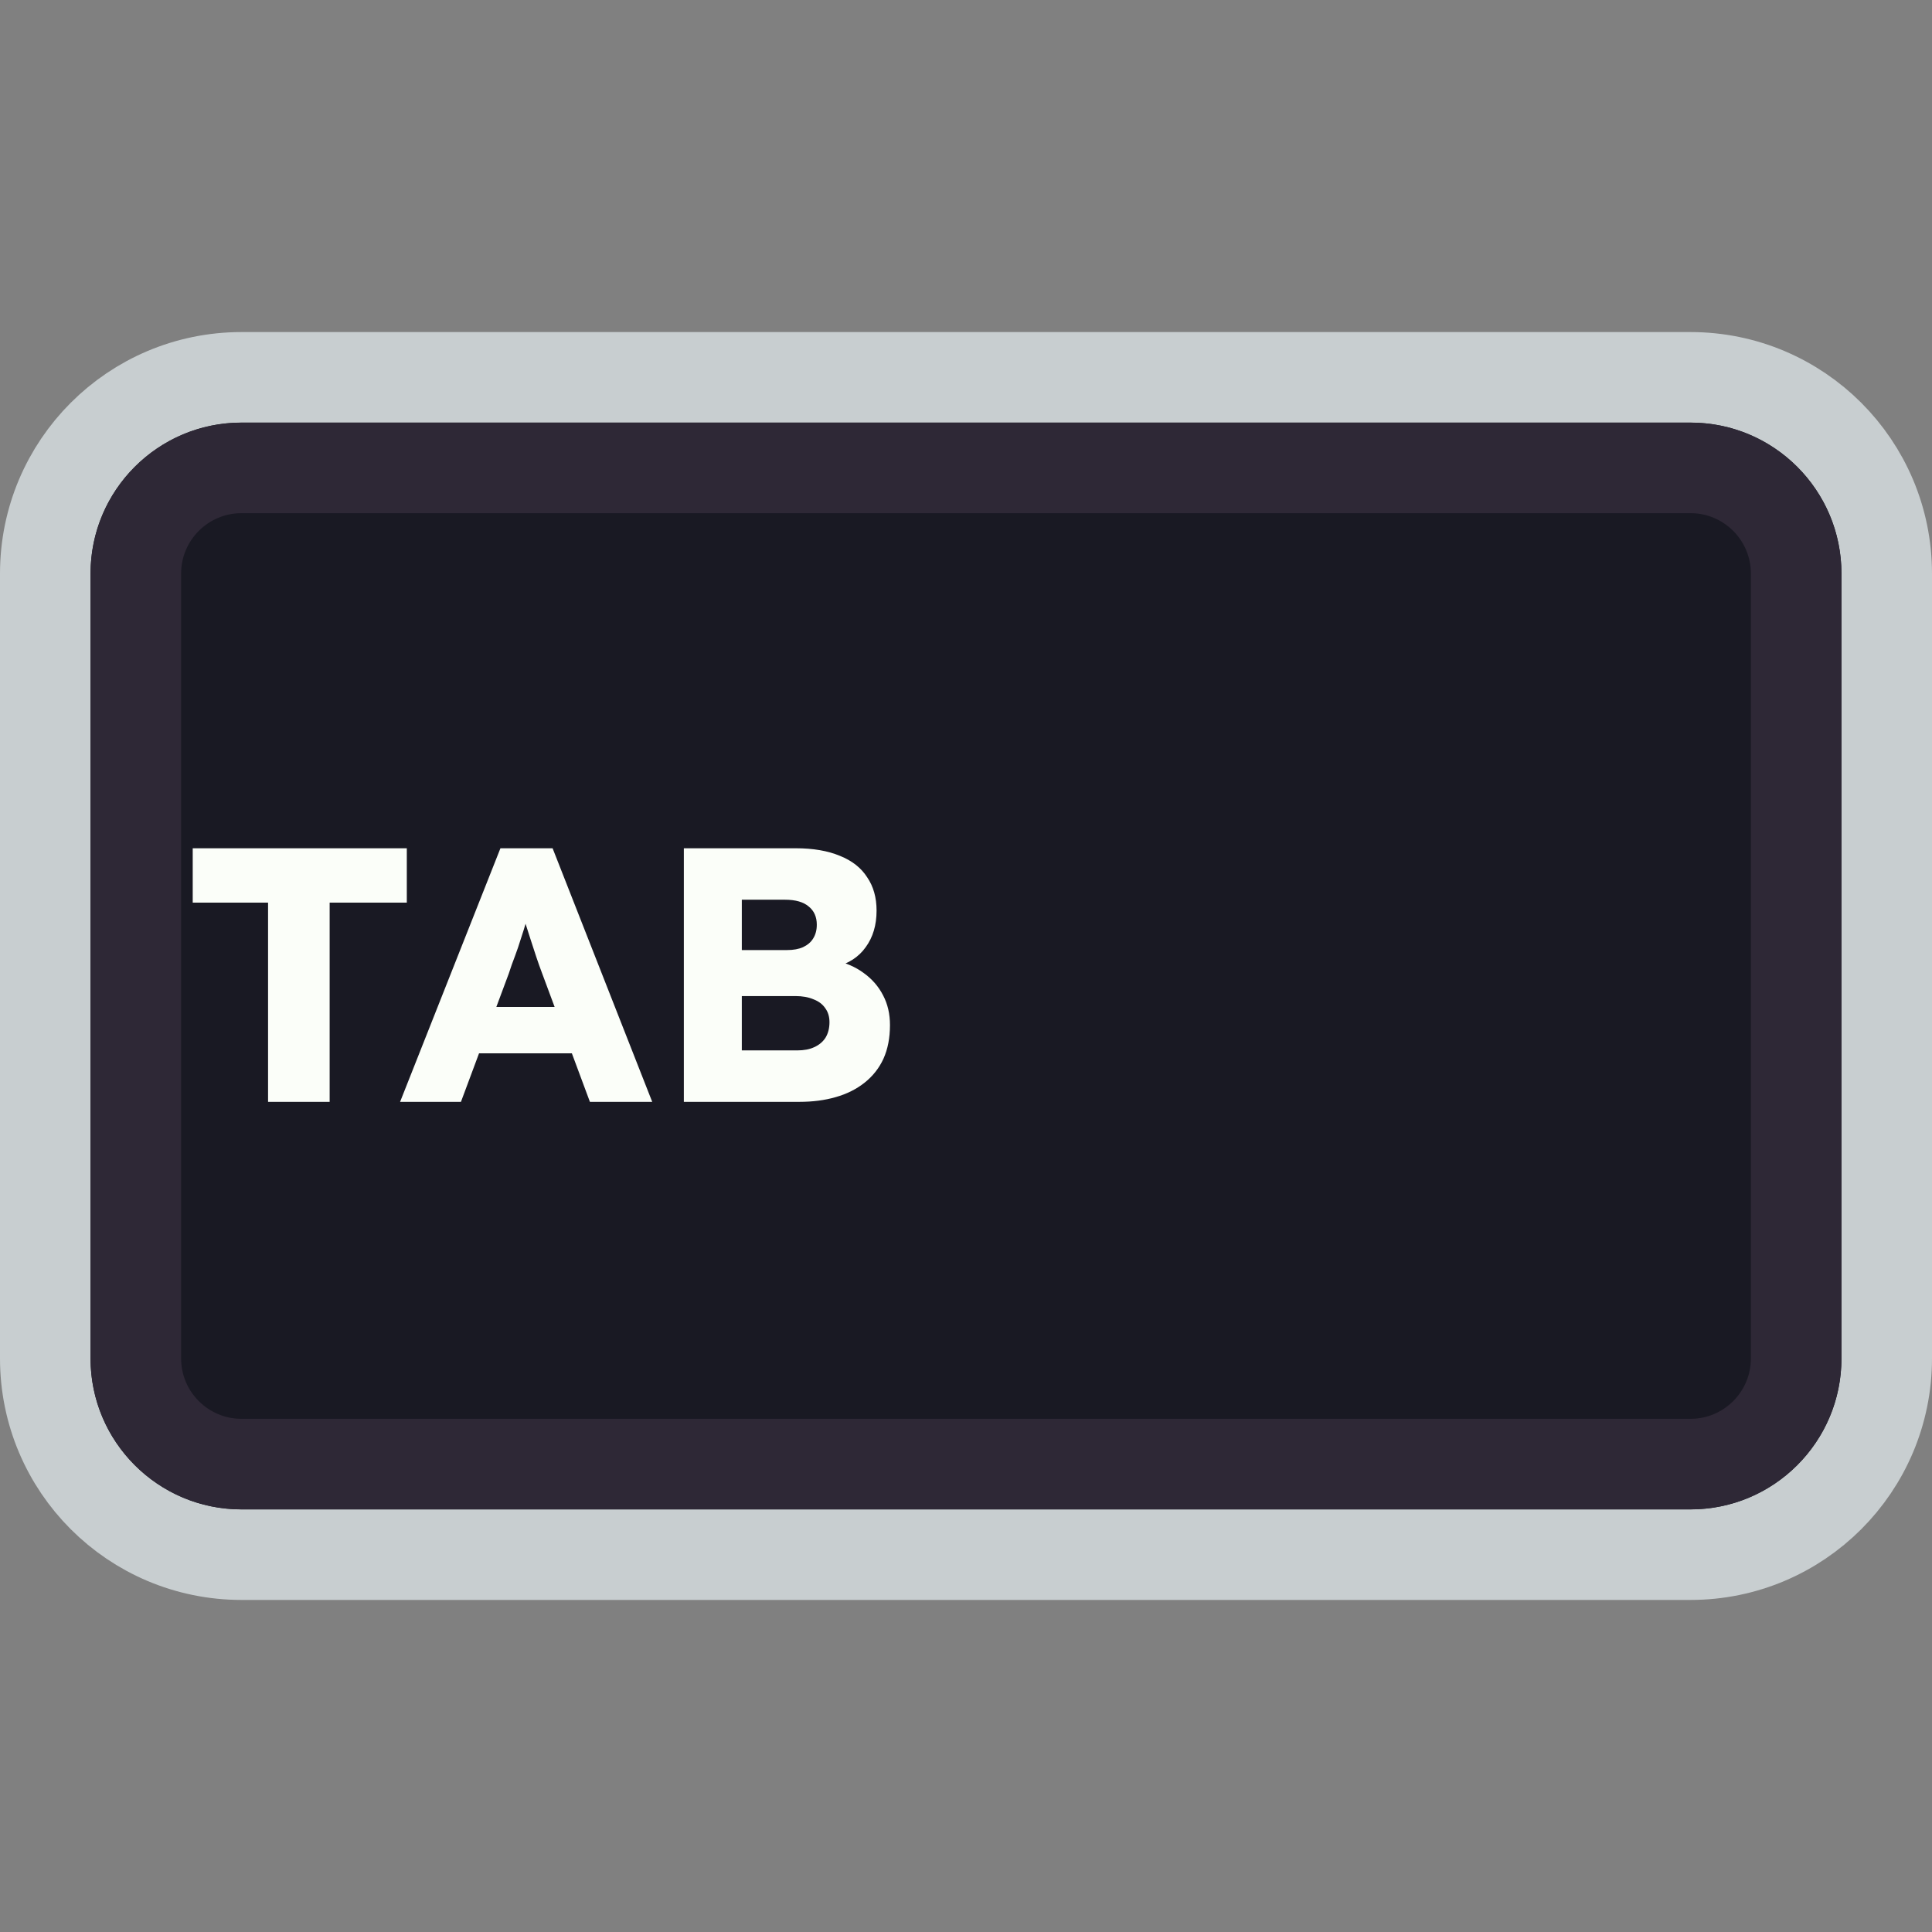 <svg width="128" height="128" viewBox="0 0 128 128" fill="none" xmlns="http://www.w3.org/2000/svg">
<rect x="0" y="0" width="128" height="128" fill="#808080" stroke="none"/>
<path d="M48 25H80H112C119.18 25 125 30.82 125 38V38.8V55.6V90C125 97.18 119.18 103 112 103H80H64H48H16C8.82 103 3 97.18 3 90V55.6V38C3 30.82 8.82 25 16 25H48Z" fill="#191923" stroke="#C8CED0" stroke-width="6"/>
<path d="M49.5 31H78.5H112C115.866 31 119 34.134 119 38V42.4V56.8V90C119 93.866 115.866 97 112 97H78.5H64H49.5H16C12.134 97 9 93.866 9 90V56.8V38C9 34.134 12.134 31 16 31H49.5Z" stroke="#2E2836" stroke-width="6"/>
<path d="M17.76 73V59.8H12.768V56.2H26.952V59.8H21.84V73H17.76ZM26.507 73L33.155 56.2H36.611L43.211 73H39.083L35.915 64.48C35.787 64.144 35.659 63.784 35.531 63.4C35.403 63.016 35.275 62.624 35.147 62.224C35.019 61.808 34.891 61.408 34.763 61.024C34.651 60.624 34.555 60.256 34.475 59.92L35.195 59.896C35.099 60.296 34.987 60.688 34.859 61.072C34.747 61.456 34.627 61.84 34.499 62.224C34.387 62.592 34.259 62.968 34.115 63.352C33.971 63.72 33.835 64.104 33.707 64.504L30.539 73H26.507ZM29.675 69.784L30.947 66.712H38.675L39.923 69.784H29.675ZM45.307 73V56.2H52.723C53.875 56.2 54.851 56.368 55.651 56.704C56.451 57.024 57.051 57.496 57.451 58.12C57.867 58.728 58.075 59.464 58.075 60.328C58.075 61.288 57.835 62.096 57.355 62.752C56.891 63.408 56.211 63.848 55.315 64.072L55.267 63.616C56.019 63.776 56.667 64.056 57.211 64.456C57.771 64.856 58.203 65.352 58.507 65.944C58.811 66.52 58.963 67.176 58.963 67.912C58.963 68.76 58.819 69.504 58.531 70.144C58.243 70.768 57.827 71.296 57.283 71.728C56.739 72.16 56.099 72.48 55.363 72.688C54.643 72.896 53.843 73 52.963 73H45.307ZM49.147 69.592H52.819C53.267 69.592 53.643 69.52 53.947 69.376C54.267 69.232 54.515 69.024 54.691 68.752C54.867 68.464 54.955 68.12 54.955 67.72C54.955 67.352 54.859 67.04 54.667 66.784C54.491 66.528 54.235 66.336 53.899 66.208C53.563 66.064 53.163 65.992 52.699 65.992H49.147V69.592ZM49.147 62.944H52.147C52.563 62.944 52.915 62.88 53.203 62.752C53.507 62.608 53.731 62.416 53.875 62.176C54.035 61.92 54.115 61.616 54.115 61.264C54.115 60.752 53.939 60.352 53.587 60.064C53.235 59.76 52.707 59.608 52.003 59.608H49.147V62.944Z" fill="#FBFEF9"/>
</svg>

